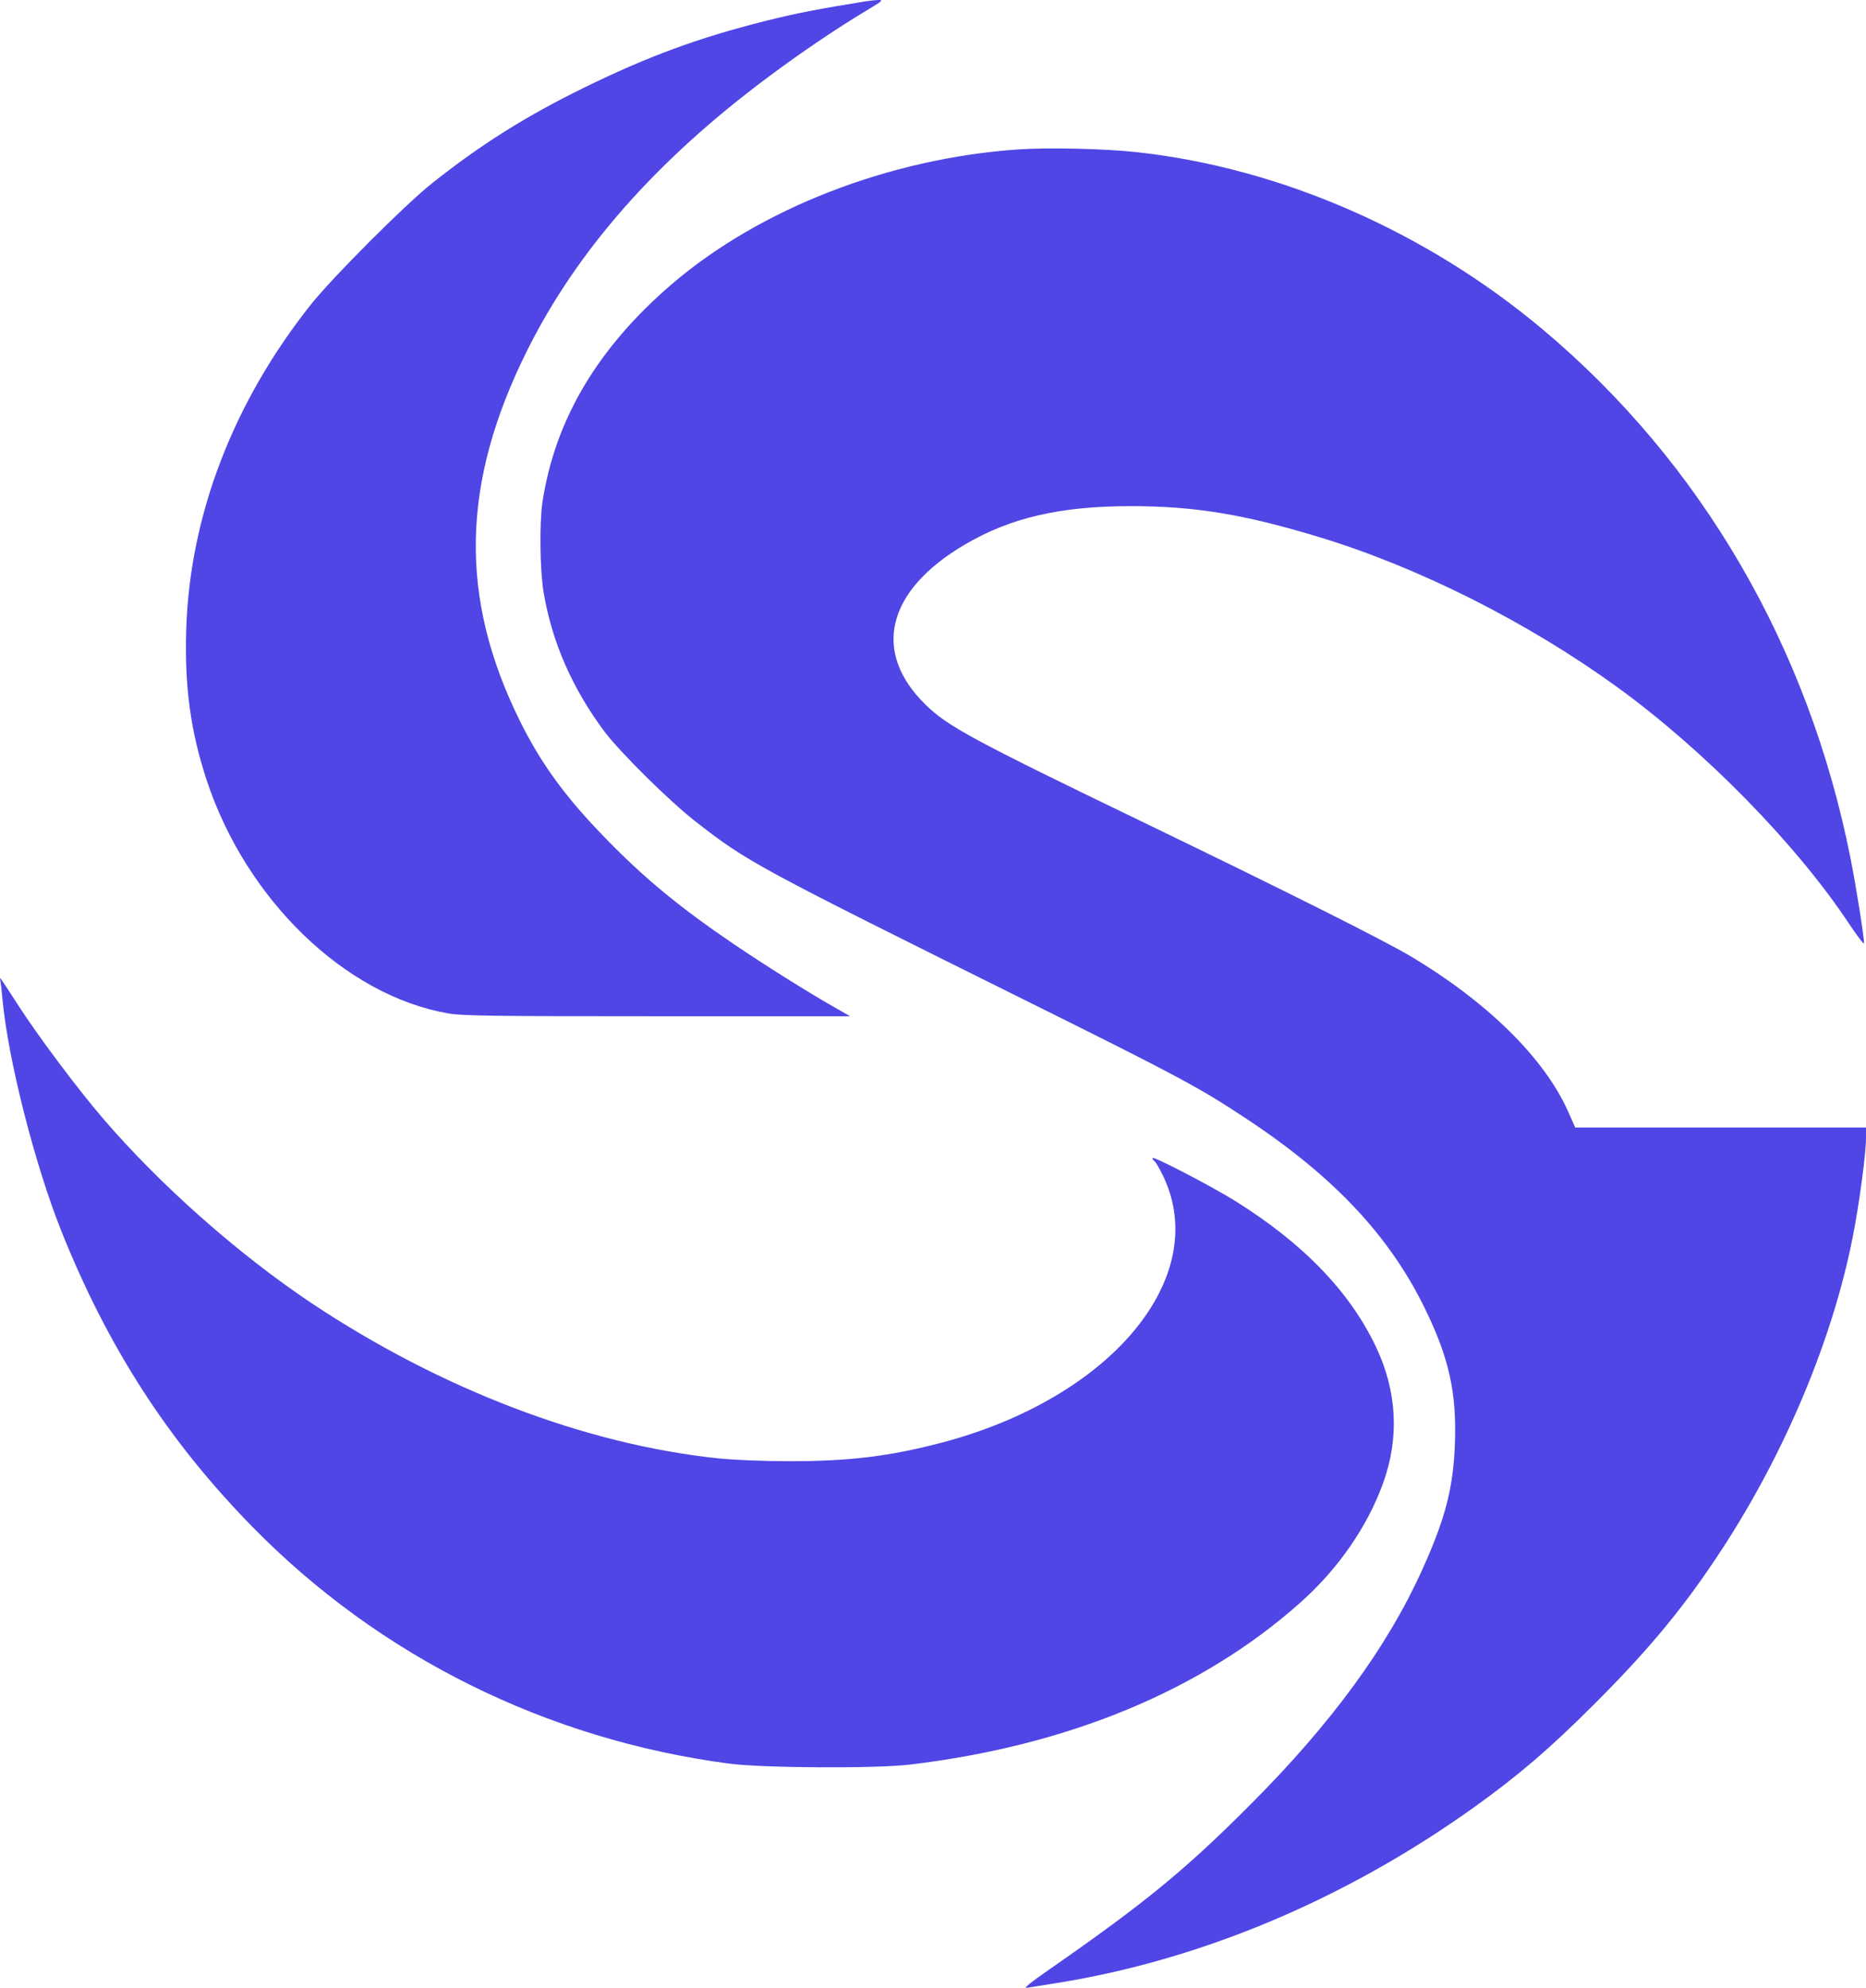 <svg
    version="1.0"
    xmlns="http://www.w3.org/2000/svg"
    preserveAspectRatio="xMidYMid meet"
    viewBox="552.22 502.09 972.78 1036.54"
>
    <g
        transform="translate(0,2048) scale(0.1,-0.1)"
        fill="#4f46e5"
        stroke="none"
    >
        <path
            d="M10040 15453 c-264 -43 -362 -62 -523 -102 -358 -90 -617 -186 -952 -350 -305 -150 -537 -296 -791 -498 -140 -111 -514 -486 -628 -628 -408 -512 -635 -1104 -653 -1700 -9 -298 23 -530 107 -785 206 -623 722 -1122 1259 -1215 70 -13 252 -15 1089 -15 l1006 0 -89 51 c-137 78 -364 221 -520 327 -277 188 -463 341 -665 549 -209 214 -339 392 -450 618 -316 642 -303 1237 40 1926 260 522 674 992 1255 1425 171 128 362 257 514 348 85 51 91 56 60 55 -19 -1 -45 -4 -59 -6z"
        />
        <path
            d="M10830 14680 c-674 -47 -1346 -309 -1805 -702 -387 -332 -610 -708 -675 -1138 -16 -110 -13 -356 6 -469 44 -261 150 -502 317 -726 82 -109 338 -362 472 -467 277 -216 310 -233 1755 -951 765 -380 877 -440 1124 -604 457 -303 746 -613 930 -994 123 -254 162 -432 153 -694 -8 -233 -50 -395 -171 -662 -180 -399 -472 -799 -891 -1219 -340 -342 -552 -516 -1048 -861 -104 -72 -142 -103 -122 -99 17 3 87 14 156 25 751 120 1504 436 2175 916 234 168 395 306 624 535 293 292 479 518 675 820 325 500 569 1083 674 1610 35 174 71 443 71 525 l0 55 -758 0 -758 0 -39 88 c-124 275 -418 565 -814 802 -142 85 -640 335 -1416 710 -872 421 -1006 494 -1119 606 -280 275 -201 594 205 833 239 141 499 201 867 201 331 0 588 -42 980 -161 521 -158 1090 -445 1557 -784 454 -330 931 -817 1205 -1230 44 -66 80 -113 80 -105 0 35 -43 306 -71 445 -218 1100 -777 2062 -1604 2756 -607 510 -1364 841 -2110 924 -169 19 -467 26 -625 15z"
        />
        <path
            d="M5525 10340 c2 -14 7 -54 10 -90 29 -314 167 -857 305 -1205 242 -607 556 -1095 994 -1543 664 -680 1539 -1114 2491 -1239 175 -23 763 -26 940 -5 823 98 1520 386 2033 842 200 177 353 399 435 627 85 236 72 477 -37 708 -137 289 -379 540 -736 763 -124 77 -430 236 -430 223 0 -5 5 -13 11 -17 6 -3 26 -38 45 -77 253 -529 -272 -1160 -1161 -1392 -269 -70 -474 -95 -786 -95 -134 0 -286 6 -374 15 -693 73 -1446 361 -2120 810 -382 256 -785 612 -1084 960 -130 151 -334 423 -437 582 -115 177 -104 162 -99 133z"
        />
    </g>
</svg>

